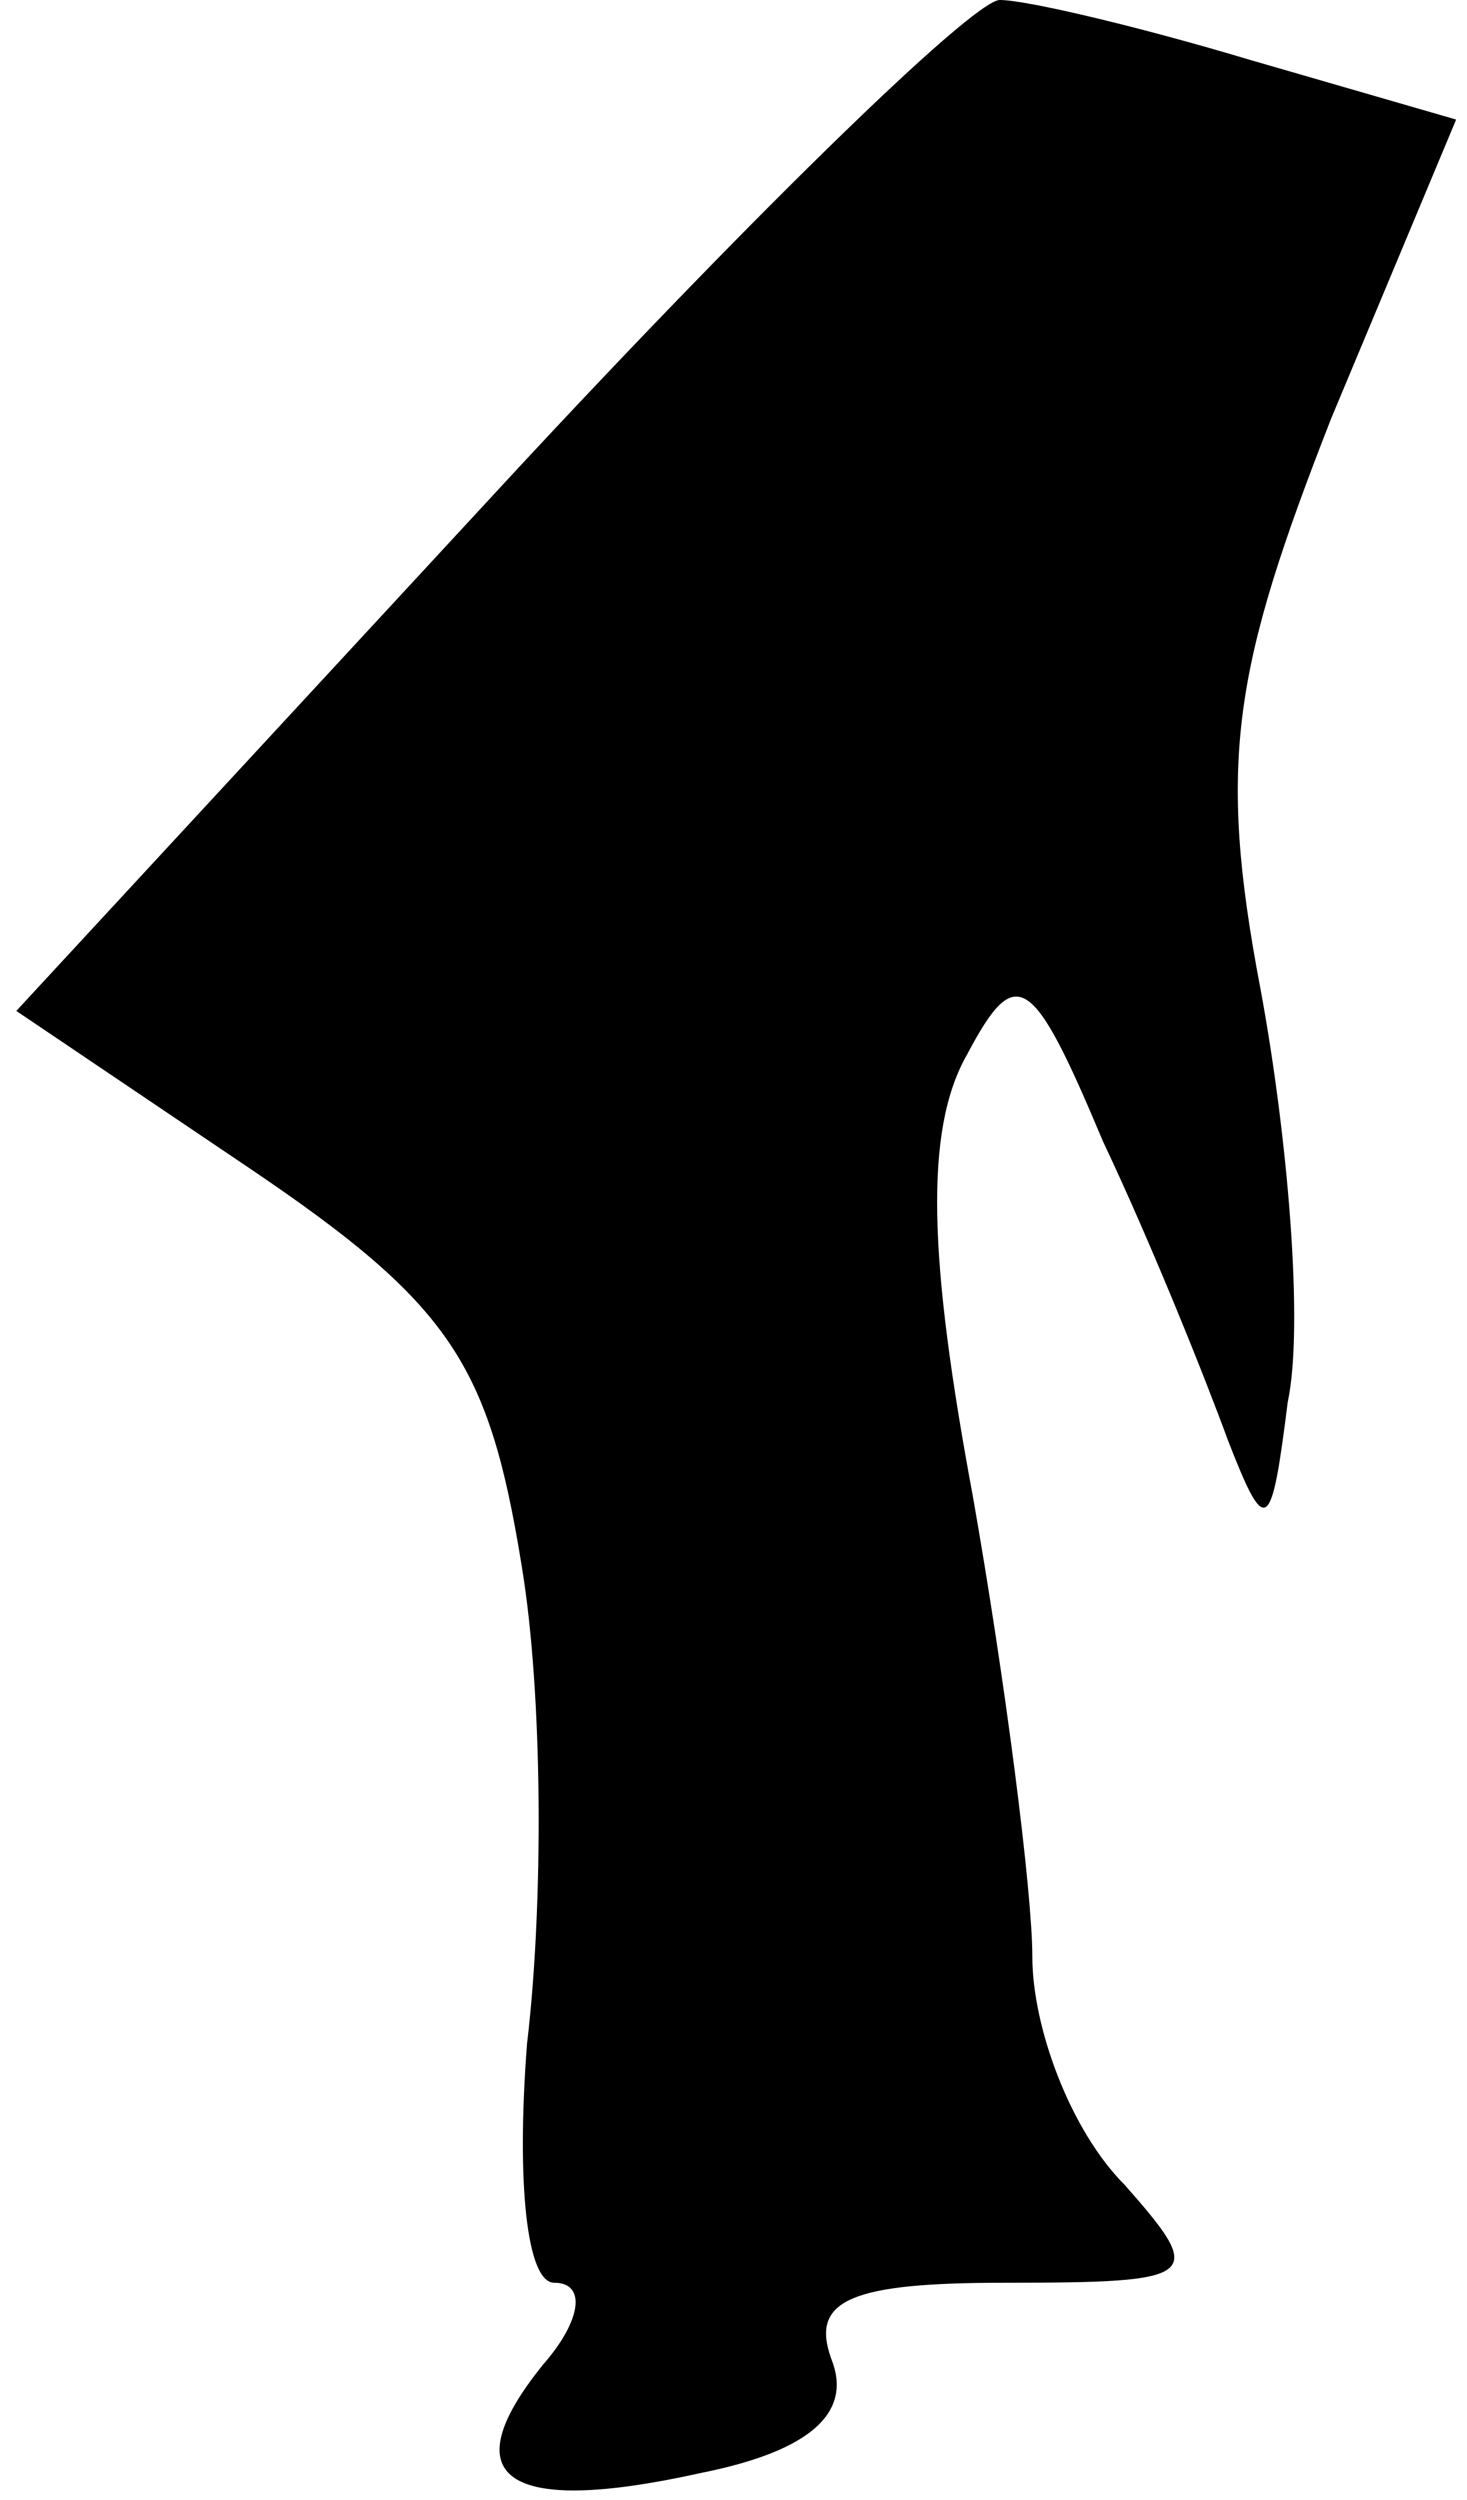 <?xml version="1.0" standalone="no"?>
<!DOCTYPE svg PUBLIC "-//W3C//DTD SVG 20010904//EN"
 "http://www.w3.org/TR/2001/REC-SVG-20010904/DTD/svg10.dtd">
<svg version="1.0" xmlns="http://www.w3.org/2000/svg"
 width="27pt" height="46pt" viewBox="0 0 27 46"
 preserveAspectRatio="xMidYMid meet">
<g transform="translate(0,46) scale(0.1,-0.1)"
fill="#000000" stroke="none">
<path fill="#000000" stroke="none" d="M89 367 l-86 -93 43 -29 c37 -25 44
-36 50 -73 4 -24 4 -63 1 -88 -2 -26 0 -44 5 -44 6 0 5 -7 -2 -15 -17 -21 -7
-28 29 -20 20 4 28 11 24 21 -4 11 4 14 32 14 36 0 37 1 22 18 -10 10 -17 29
-17 42 0 12 -5 51 -11 85 -8 43 -9 67 -1 81 9 17 12 15 25 -16 9 -19 19 -44
23 -55 7 -18 8 -17 11 7 3 14 0 49 -5 76 -8 42 -5 59 13 105 l23 55 -38 11
c-20 6 -41 11 -46 11 -5 0 -48 -42 -95 -93z"/>
</g>
</svg>
